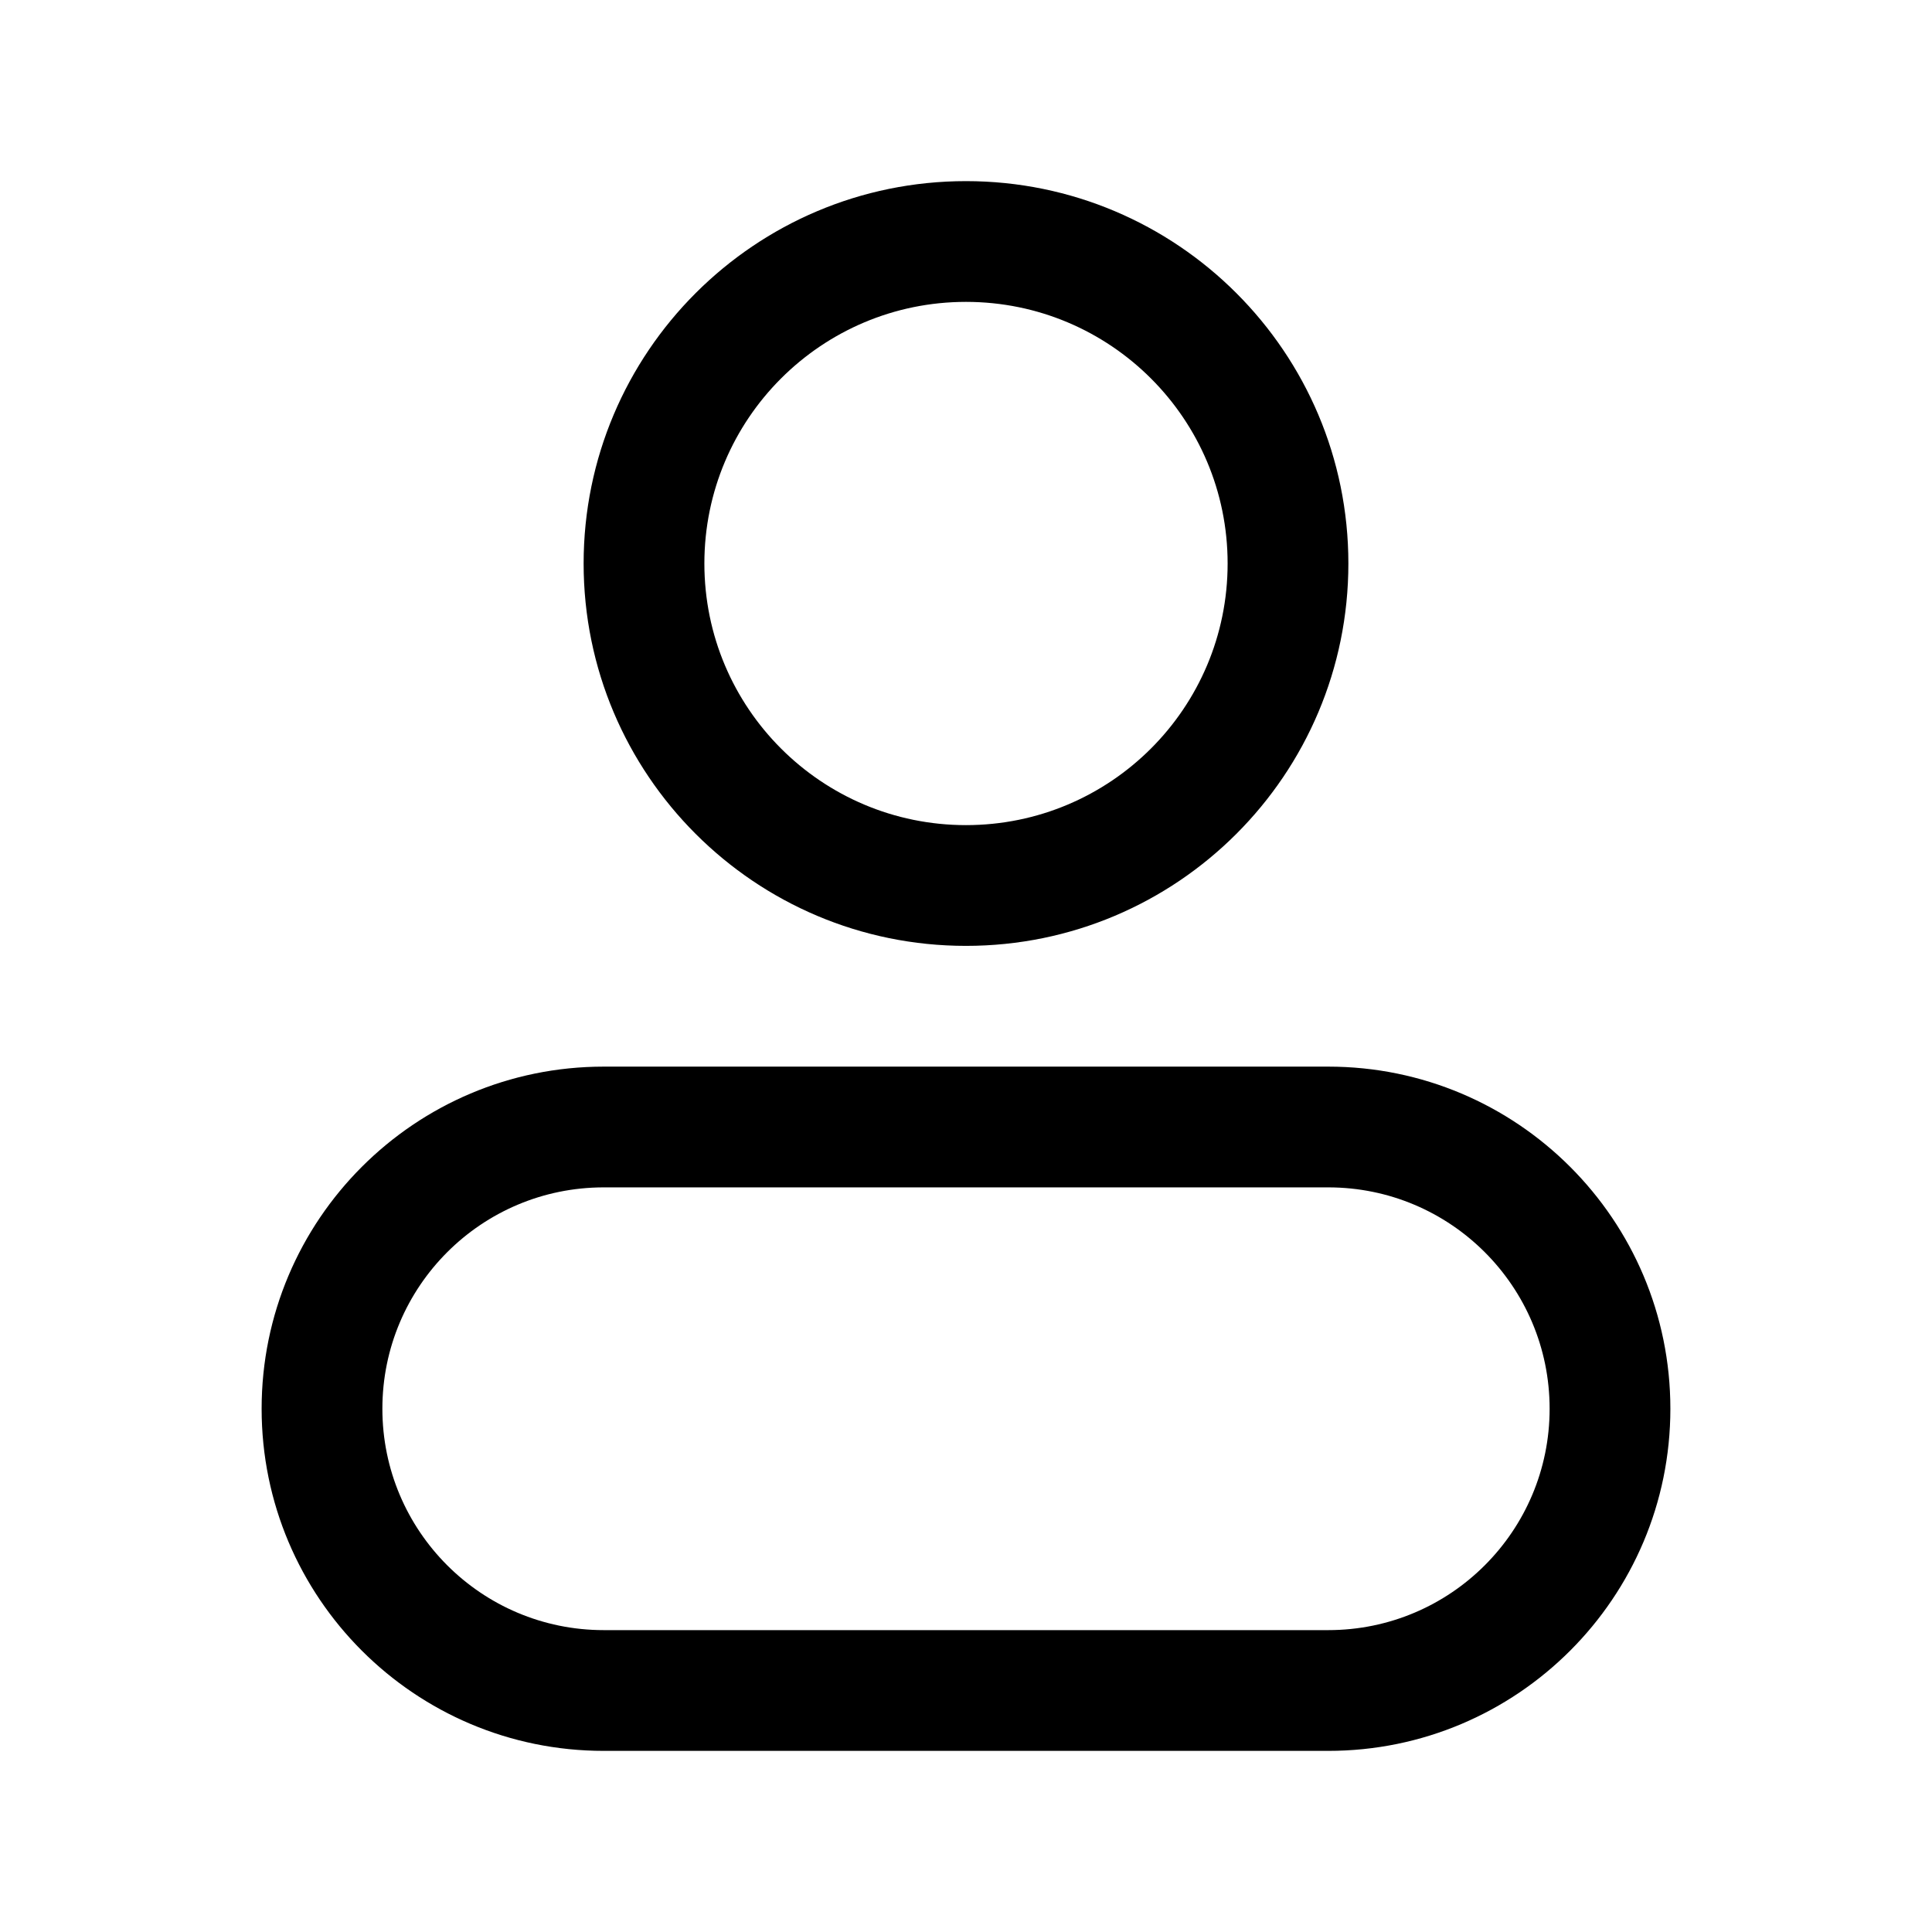 <svg width="24" height="24" viewBox="0 0 24 24" fill="none" xmlns="http://www.w3.org/2000/svg">
<path fill-rule="evenodd" clip-rule="evenodd" d="M12 3.75C10.205 3.75 8.75 5.205 8.75 7C8.75 8.795 10.205 10.25 12 10.25C13.795 10.25 15.25 8.795 15.25 7C15.25 5.205 13.795 3.75 12 3.75ZM7.25 7C7.25 4.377 9.377 2.25 12 2.25C14.623 2.25 16.75 4.377 16.75 7C16.75 9.623 14.623 11.75 12 11.75C9.377 11.75 7.25 9.623 7.25 7Z" fill="black"/>
<path fill-rule="evenodd" clip-rule="evenodd" d="M7.5 14.75C5.981 14.75 4.75 15.981 4.75 17.5C4.75 19.019 5.981 20.25 7.5 20.25H16.5C18.019 20.25 19.25 19.019 19.25 17.5C19.25 15.981 18.019 14.75 16.5 14.75H7.5ZM3.25 17.5C3.25 15.153 5.153 13.25 7.5 13.25H16.5C18.847 13.25 20.75 15.153 20.75 17.5C20.75 19.847 18.847 21.75 16.5 21.75H7.5C5.153 21.75 3.25 19.847 3.25 17.5Z" fill="black"/>
</svg>
